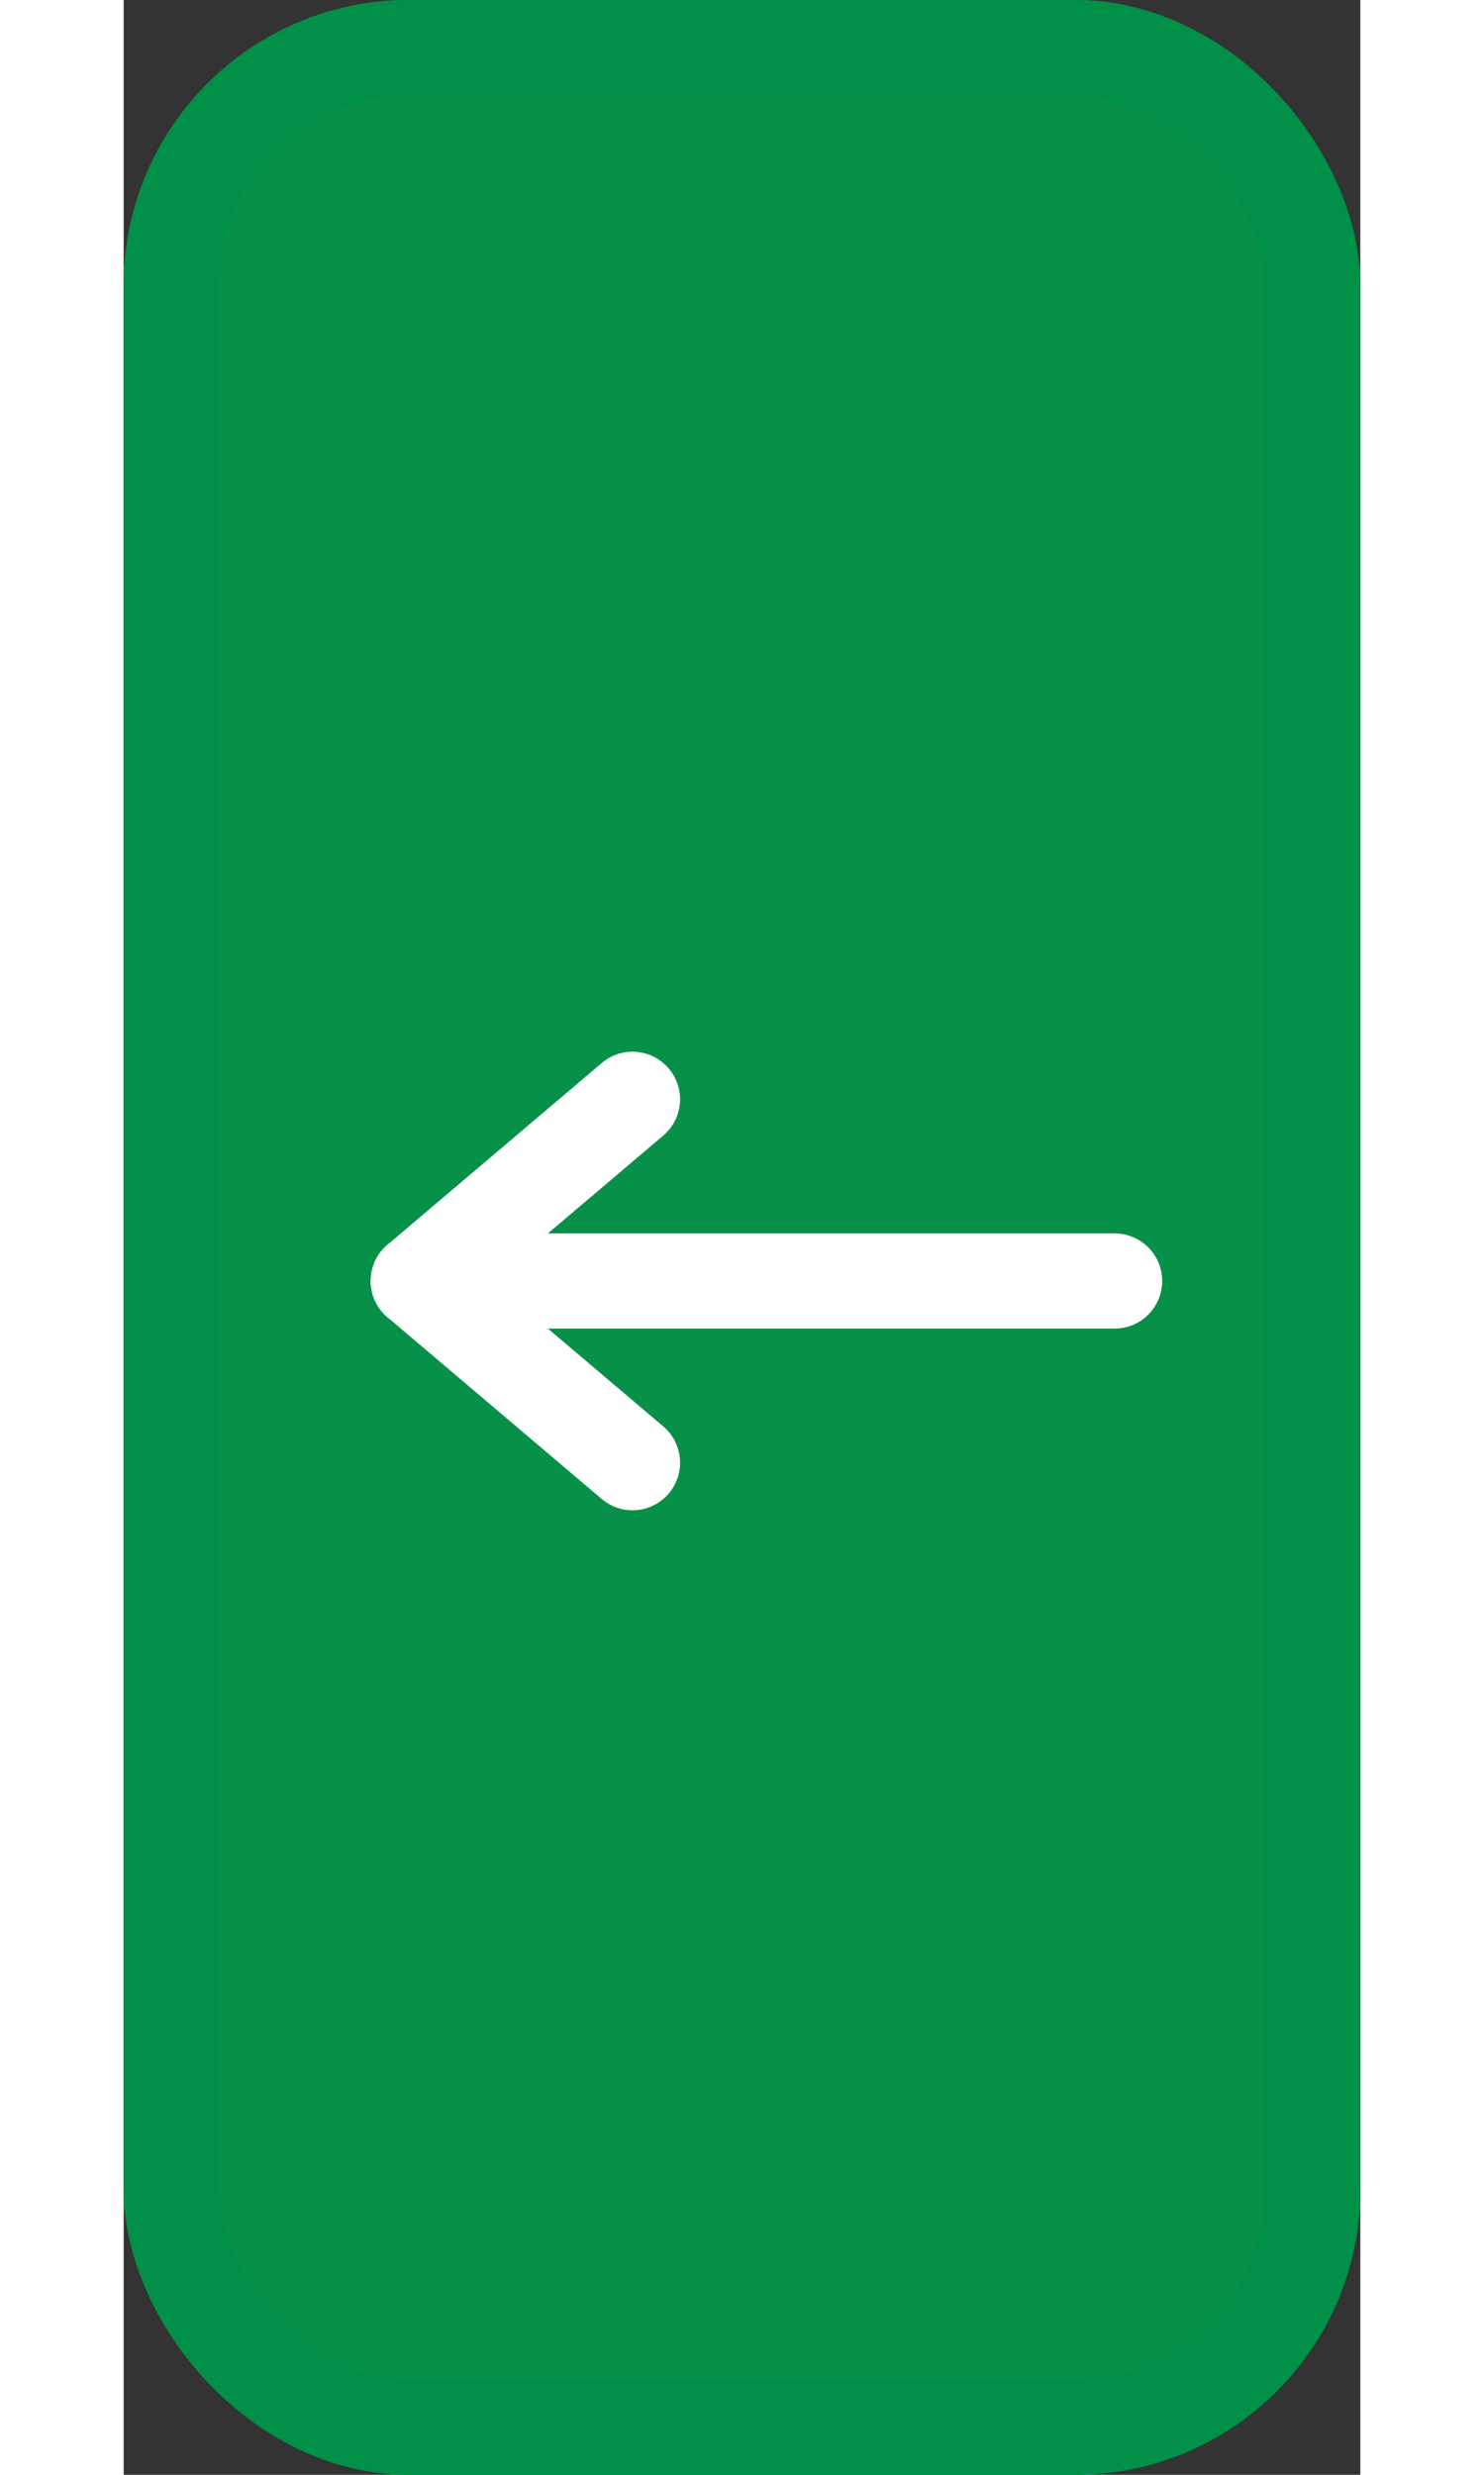 <svg id="Group_107" data-name="Group 107" xmlns="http://www.w3.org/2000/svg" width="18" height="30" viewBox="0 0 13 26">
  <rect x="0" y="0" width="13" height="26" fill="#333333" stroke="none"/>
  <g id="Group_55" data-name="Group 55" transform="translate(0 0)">
    <g id="Rectangle_18" data-name="Rectangle 18" fill="#069048" stroke="#009048" stroke-width="1">
      <rect width="13" height="26" rx="3" stroke="none"/>
      <rect x="0.5" y="0.5" width="12" height="25" rx="2.5" fill="none"/>
    </g>
  </g>
  <g id="Group_56" data-name="Group 56" transform="translate(3.097 11.549)">
    <line id="Line_17" data-name="Line 17" x1="7.32" transform="translate(0 1.909)" fill="none" stroke="#fff" stroke-linecap="round" stroke-width="1"/>
    <line id="Line_18" data-name="Line 18" x1="2.252" y1="1.909" transform="translate(0 1.909)" fill="none" stroke="#fff" stroke-linecap="round" stroke-width="1"/>
    <line id="Line_19" data-name="Line 19" x1="2.252" y2="1.909" transform="translate(0)" fill="none" stroke="#fff" stroke-linecap="round" stroke-width="1"/>
  </g>
</svg>

